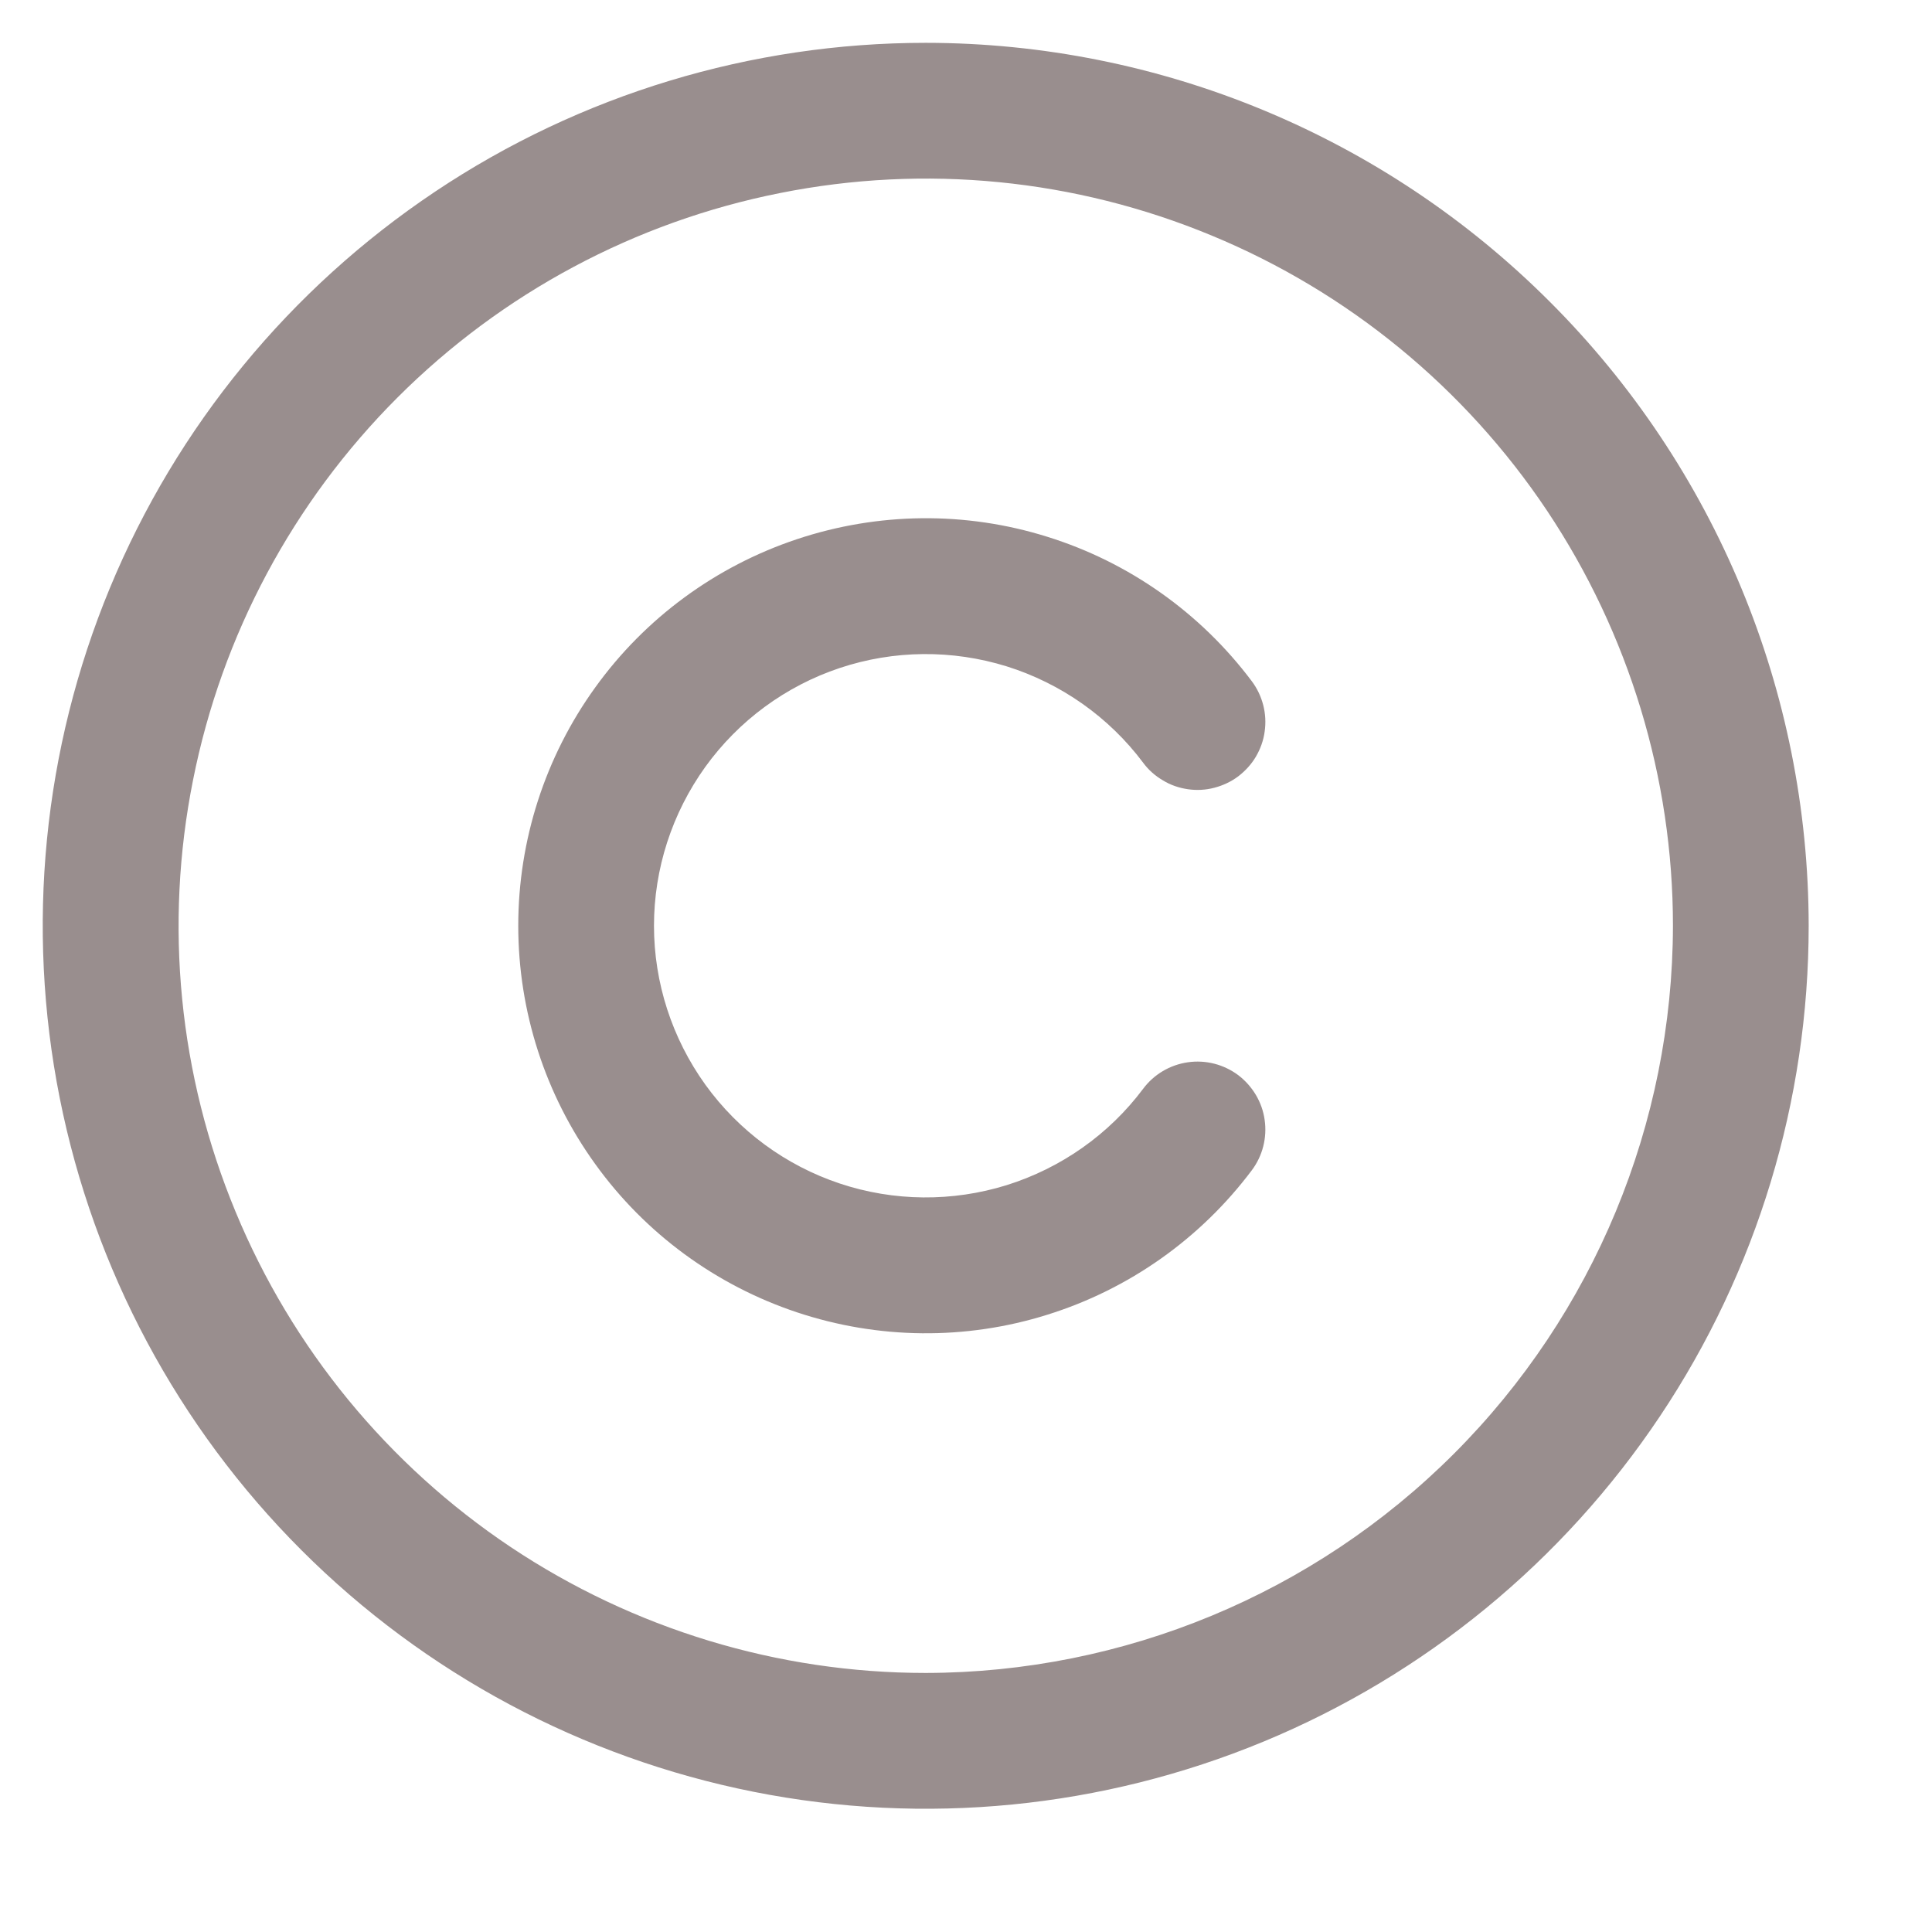 <svg width="12" height="12" viewBox="0 0 12 12" fill="none" xmlns="http://www.w3.org/2000/svg">
<path d="M5.75 0.266C4.665 0.266 3.605 0.587 2.703 1.19C1.801 1.793 1.098 2.649 0.683 3.651C0.268 4.653 0.159 5.756 0.371 6.82C0.583 7.884 1.105 8.861 1.872 9.628C2.639 10.395 3.616 10.917 4.68 11.129C5.744 11.341 6.847 11.232 7.849 10.817C8.851 10.402 9.707 9.699 10.31 8.797C10.913 7.895 11.234 6.835 11.234 5.75C11.233 4.296 10.655 2.902 9.626 1.874C8.598 0.845 7.204 0.267 5.75 0.266ZM5.75 10.391C4.832 10.391 3.935 10.118 3.172 9.609C2.409 9.099 1.814 8.374 1.463 7.526C1.111 6.678 1.019 5.745 1.199 4.845C1.378 3.944 1.82 3.118 2.469 2.469C3.118 1.82 3.944 1.378 4.845 1.199C5.745 1.019 6.678 1.111 7.526 1.463C8.374 1.814 9.099 2.409 9.609 3.172C10.118 3.935 10.391 4.832 10.391 5.75C10.389 6.98 9.9 8.16 9.03 9.03C8.16 9.9 6.98 10.389 5.75 10.391ZM4.062 5.75C4.062 6.104 4.174 6.449 4.381 6.737C4.588 7.024 4.88 7.239 5.216 7.351C5.552 7.463 5.915 7.466 6.253 7.361C6.591 7.255 6.888 7.046 7.1 6.763C7.167 6.673 7.267 6.614 7.378 6.598C7.489 6.582 7.601 6.611 7.691 6.678C7.78 6.746 7.84 6.846 7.855 6.956C7.871 7.067 7.842 7.18 7.775 7.269C7.456 7.694 7.012 8.008 6.505 8.166C5.998 8.325 5.454 8.319 4.95 8.151C4.446 7.983 4.007 7.661 3.697 7.23C3.386 6.799 3.219 6.281 3.219 5.75C3.219 5.219 3.386 4.701 3.697 4.27C4.007 3.839 4.446 3.517 4.95 3.349C5.454 3.181 5.998 3.175 6.505 3.334C7.012 3.492 7.456 3.806 7.775 4.231C7.808 4.275 7.832 4.325 7.846 4.379C7.86 4.433 7.863 4.489 7.855 4.544C7.848 4.598 7.829 4.651 7.801 4.699C7.773 4.747 7.735 4.788 7.691 4.822C7.647 4.855 7.596 4.879 7.542 4.893C7.489 4.907 7.433 4.91 7.378 4.902C7.323 4.894 7.27 4.876 7.223 4.847C7.175 4.819 7.133 4.782 7.1 4.737C6.888 4.454 6.591 4.245 6.253 4.139C5.915 4.034 5.552 4.037 5.216 4.149C4.88 4.261 4.588 4.476 4.381 4.763C4.174 5.051 4.062 5.396 4.062 5.75Z" fill="#998E8E"/>
</svg>
